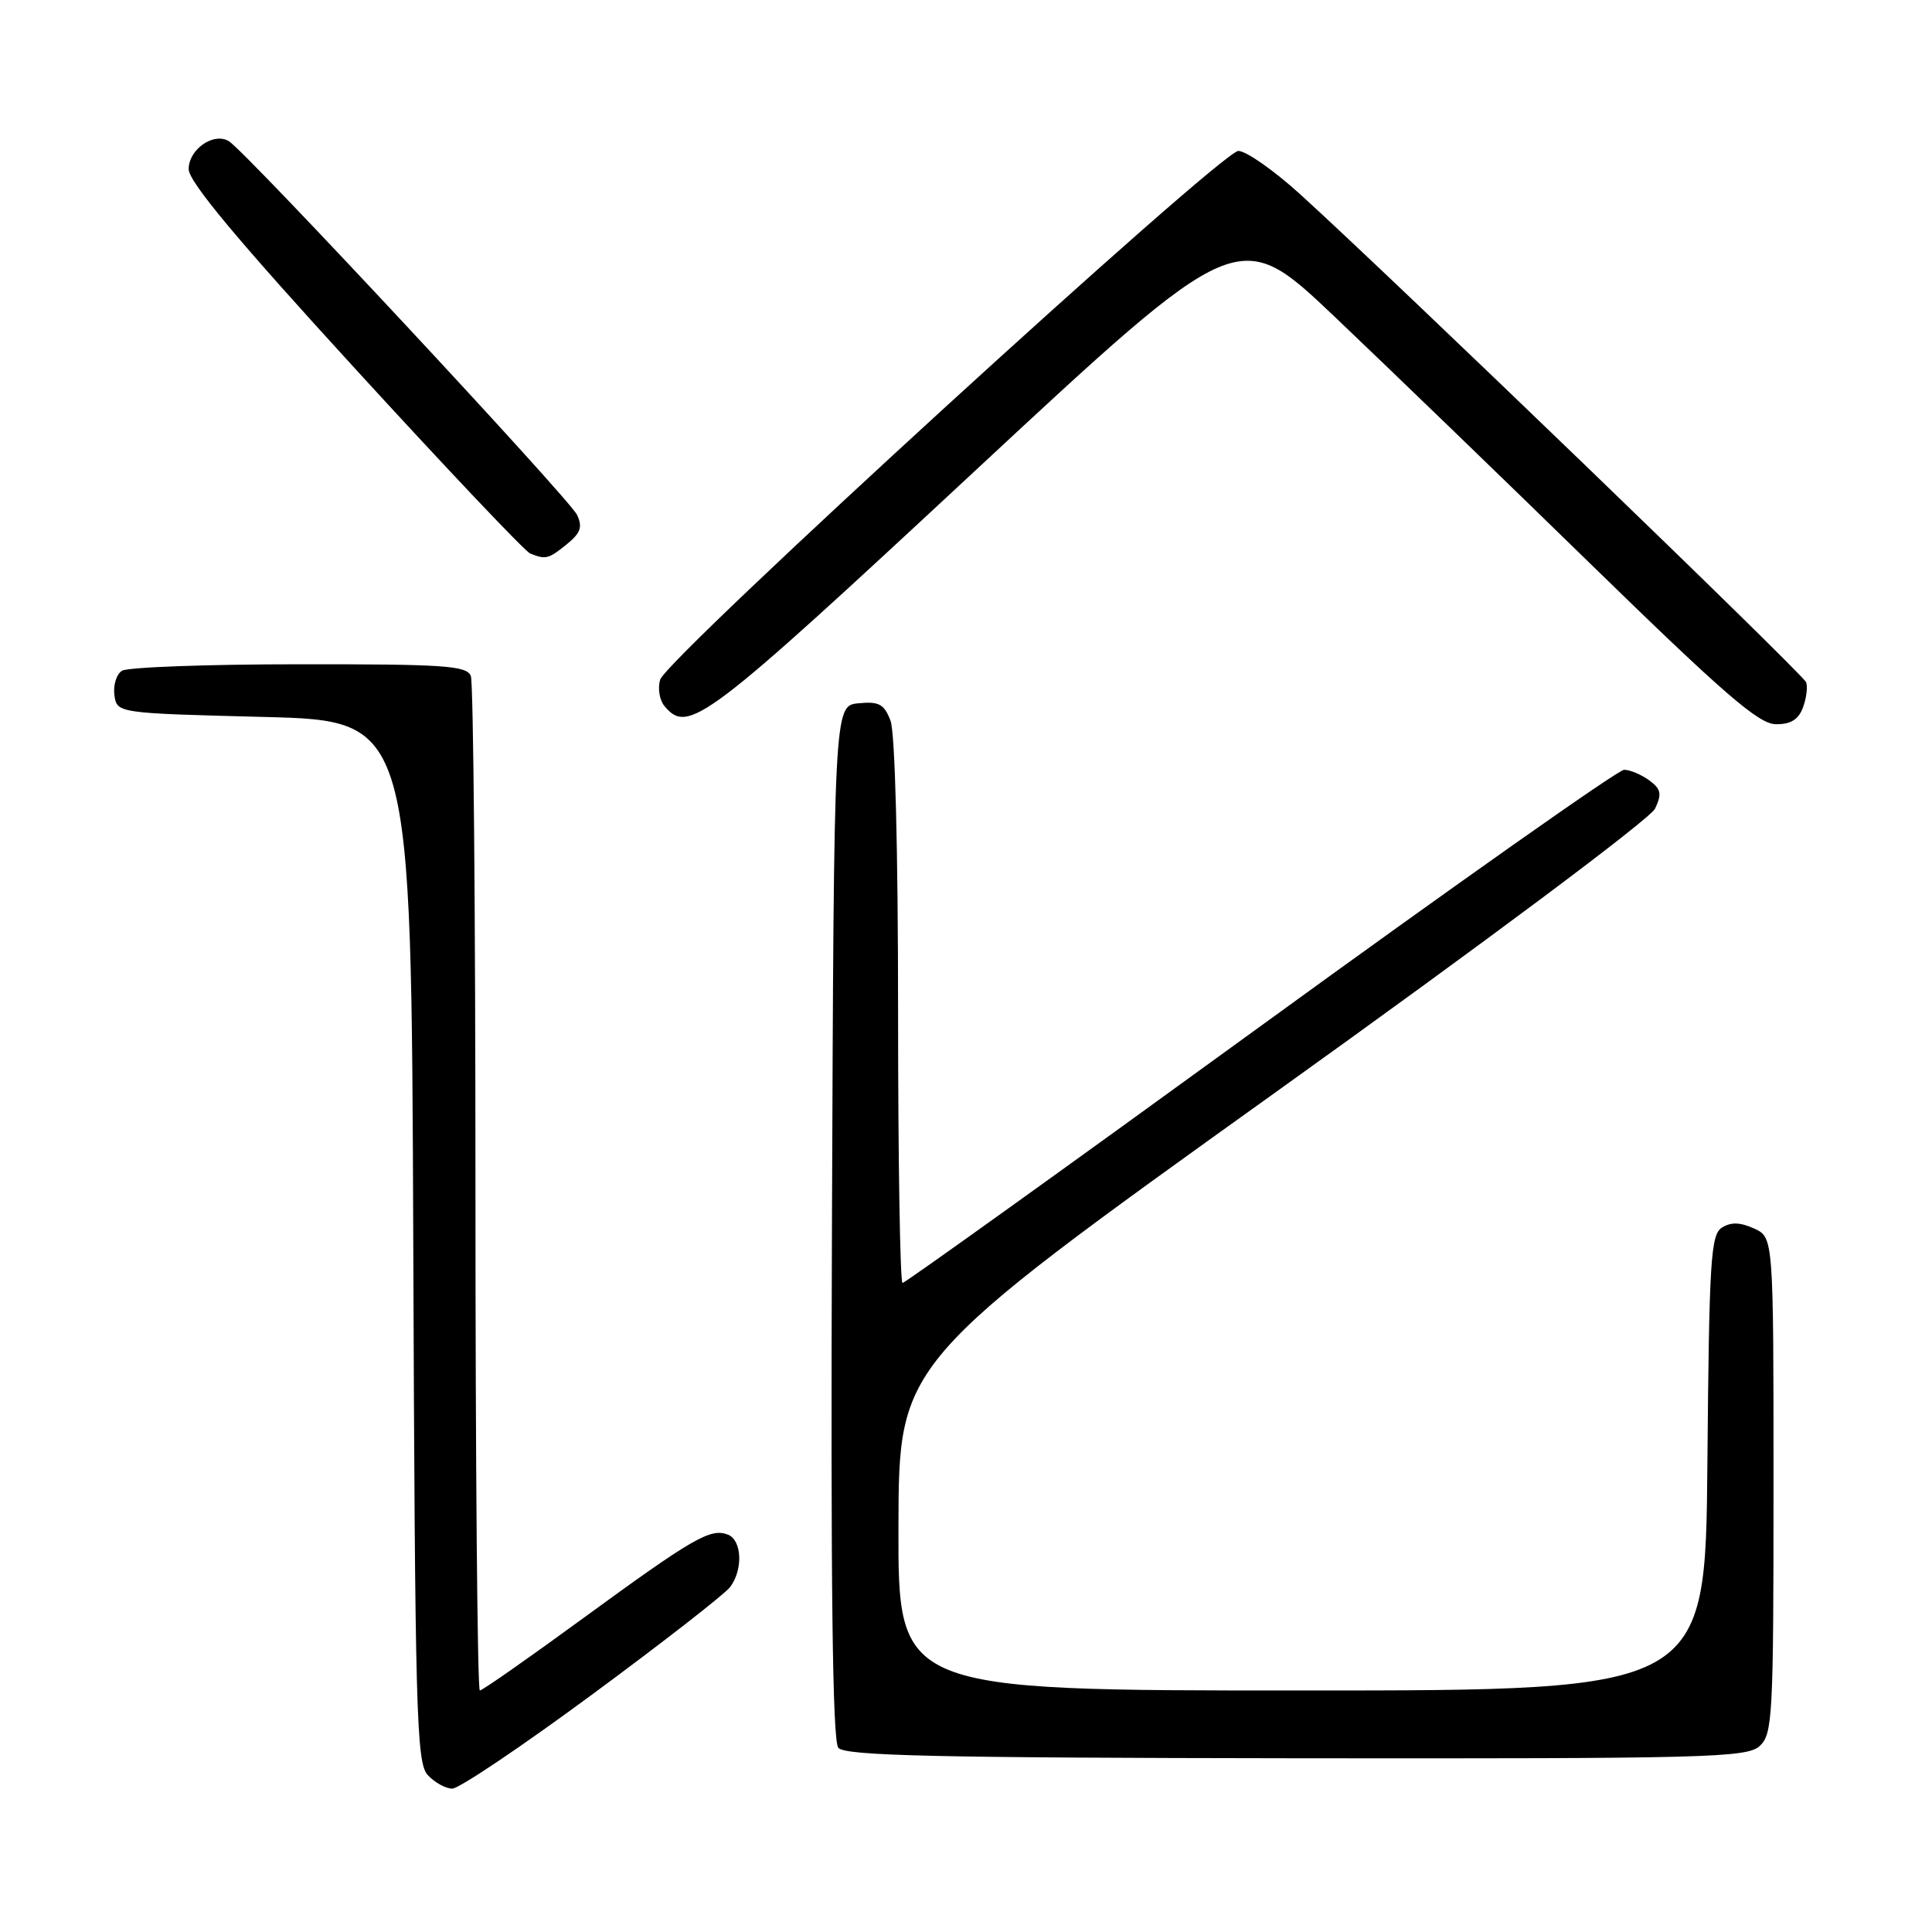 <?xml version="1.0" encoding="UTF-8" standalone="no"?>
<!DOCTYPE svg PUBLIC "-//W3C//DTD SVG 1.1//EN" "http://www.w3.org/Graphics/SVG/1.1/DTD/svg11.dtd" >
<svg xmlns="http://www.w3.org/2000/svg" xmlns:xlink="http://www.w3.org/1999/xlink" version="1.1" viewBox="0 0 256 256">
 <g >
 <path fill="currentColor"
d=" M 78.53 224.48 C 87.86 217.60 96.06 211.21 96.75 210.29 C 98.49 207.96 98.31 204.06 96.44 203.34 C 94.14 202.46 91.86 203.77 77.33 214.38 C 70.09 219.67 63.91 224.00 63.58 224.00 C 63.26 224.00 63.00 194.11 63.00 157.58 C 63.00 121.05 62.73 90.45 62.39 89.58 C 61.86 88.20 58.92 88.00 39.64 88.02 C 27.46 88.02 16.90 88.41 16.16 88.88 C 15.43 89.34 14.98 90.80 15.16 92.11 C 15.50 94.50 15.50 94.50 35.00 95.00 C 54.50 95.50 54.50 95.50 54.76 164.43 C 54.99 226.82 55.17 233.53 56.66 235.18 C 57.57 236.18 59.04 237.00 59.93 237.00 C 60.83 237.00 69.20 231.37 78.53 224.48 Z  M 233.15 231.37 C 234.88 229.80 235.00 227.55 235.00 196.82 C 235.00 163.96 235.00 163.96 232.42 162.78 C 230.59 161.95 229.36 161.91 228.17 162.66 C 226.68 163.60 226.47 166.95 226.24 193.86 C 225.97 224.00 225.97 224.00 172.49 224.00 C 119.00 224.00 119.00 224.00 119.05 202.25 C 119.10 180.50 119.10 180.50 168.65 145.00 C 197.04 124.67 218.68 108.49 219.31 107.14 C 220.23 105.18 220.10 104.55 218.52 103.39 C 217.47 102.63 215.98 102.00 215.20 102.00 C 214.42 102.00 192.72 117.30 166.99 136.00 C 141.25 154.70 119.92 170.00 119.59 170.00 C 119.27 170.00 119.00 153.83 119.00 134.07 C 119.00 112.54 118.60 97.08 118.00 95.50 C 117.16 93.30 116.48 92.92 113.75 93.19 C 110.50 93.50 110.50 93.50 110.24 161.89 C 110.06 210.22 110.31 230.66 111.08 231.59 C 111.96 232.65 123.77 232.92 171.73 232.98 C 226.12 233.04 231.46 232.90 233.15 231.37 Z  M 238.90 93.75 C 239.36 92.51 239.55 91.00 239.32 90.40 C 238.90 89.30 184.49 36.82 172.29 25.75 C 168.81 22.59 165.12 20.00 164.09 20.00 C 161.81 20.00 88.41 87.12 87.48 90.05 C 87.13 91.18 87.38 92.75 88.04 93.55 C 91.20 97.35 93.37 95.71 129.13 62.45 C 164.13 29.90 164.13 29.90 176.82 41.94 C 183.79 48.57 199.18 63.42 211.00 74.96 C 228.38 91.90 233.03 95.93 235.28 95.96 C 237.27 95.99 238.30 95.36 238.90 93.75 Z  M 75.10 72.12 C 76.93 70.63 77.22 69.83 76.46 68.22 C 75.45 66.10 32.58 20.08 30.33 18.71 C 28.31 17.48 25.00 19.79 25.00 22.41 C 25.00 24.07 31.44 31.79 47.00 48.79 C 59.09 62.01 69.56 73.06 70.25 73.34 C 72.31 74.17 72.68 74.08 75.10 72.12 Z "/>
</g>
</svg>